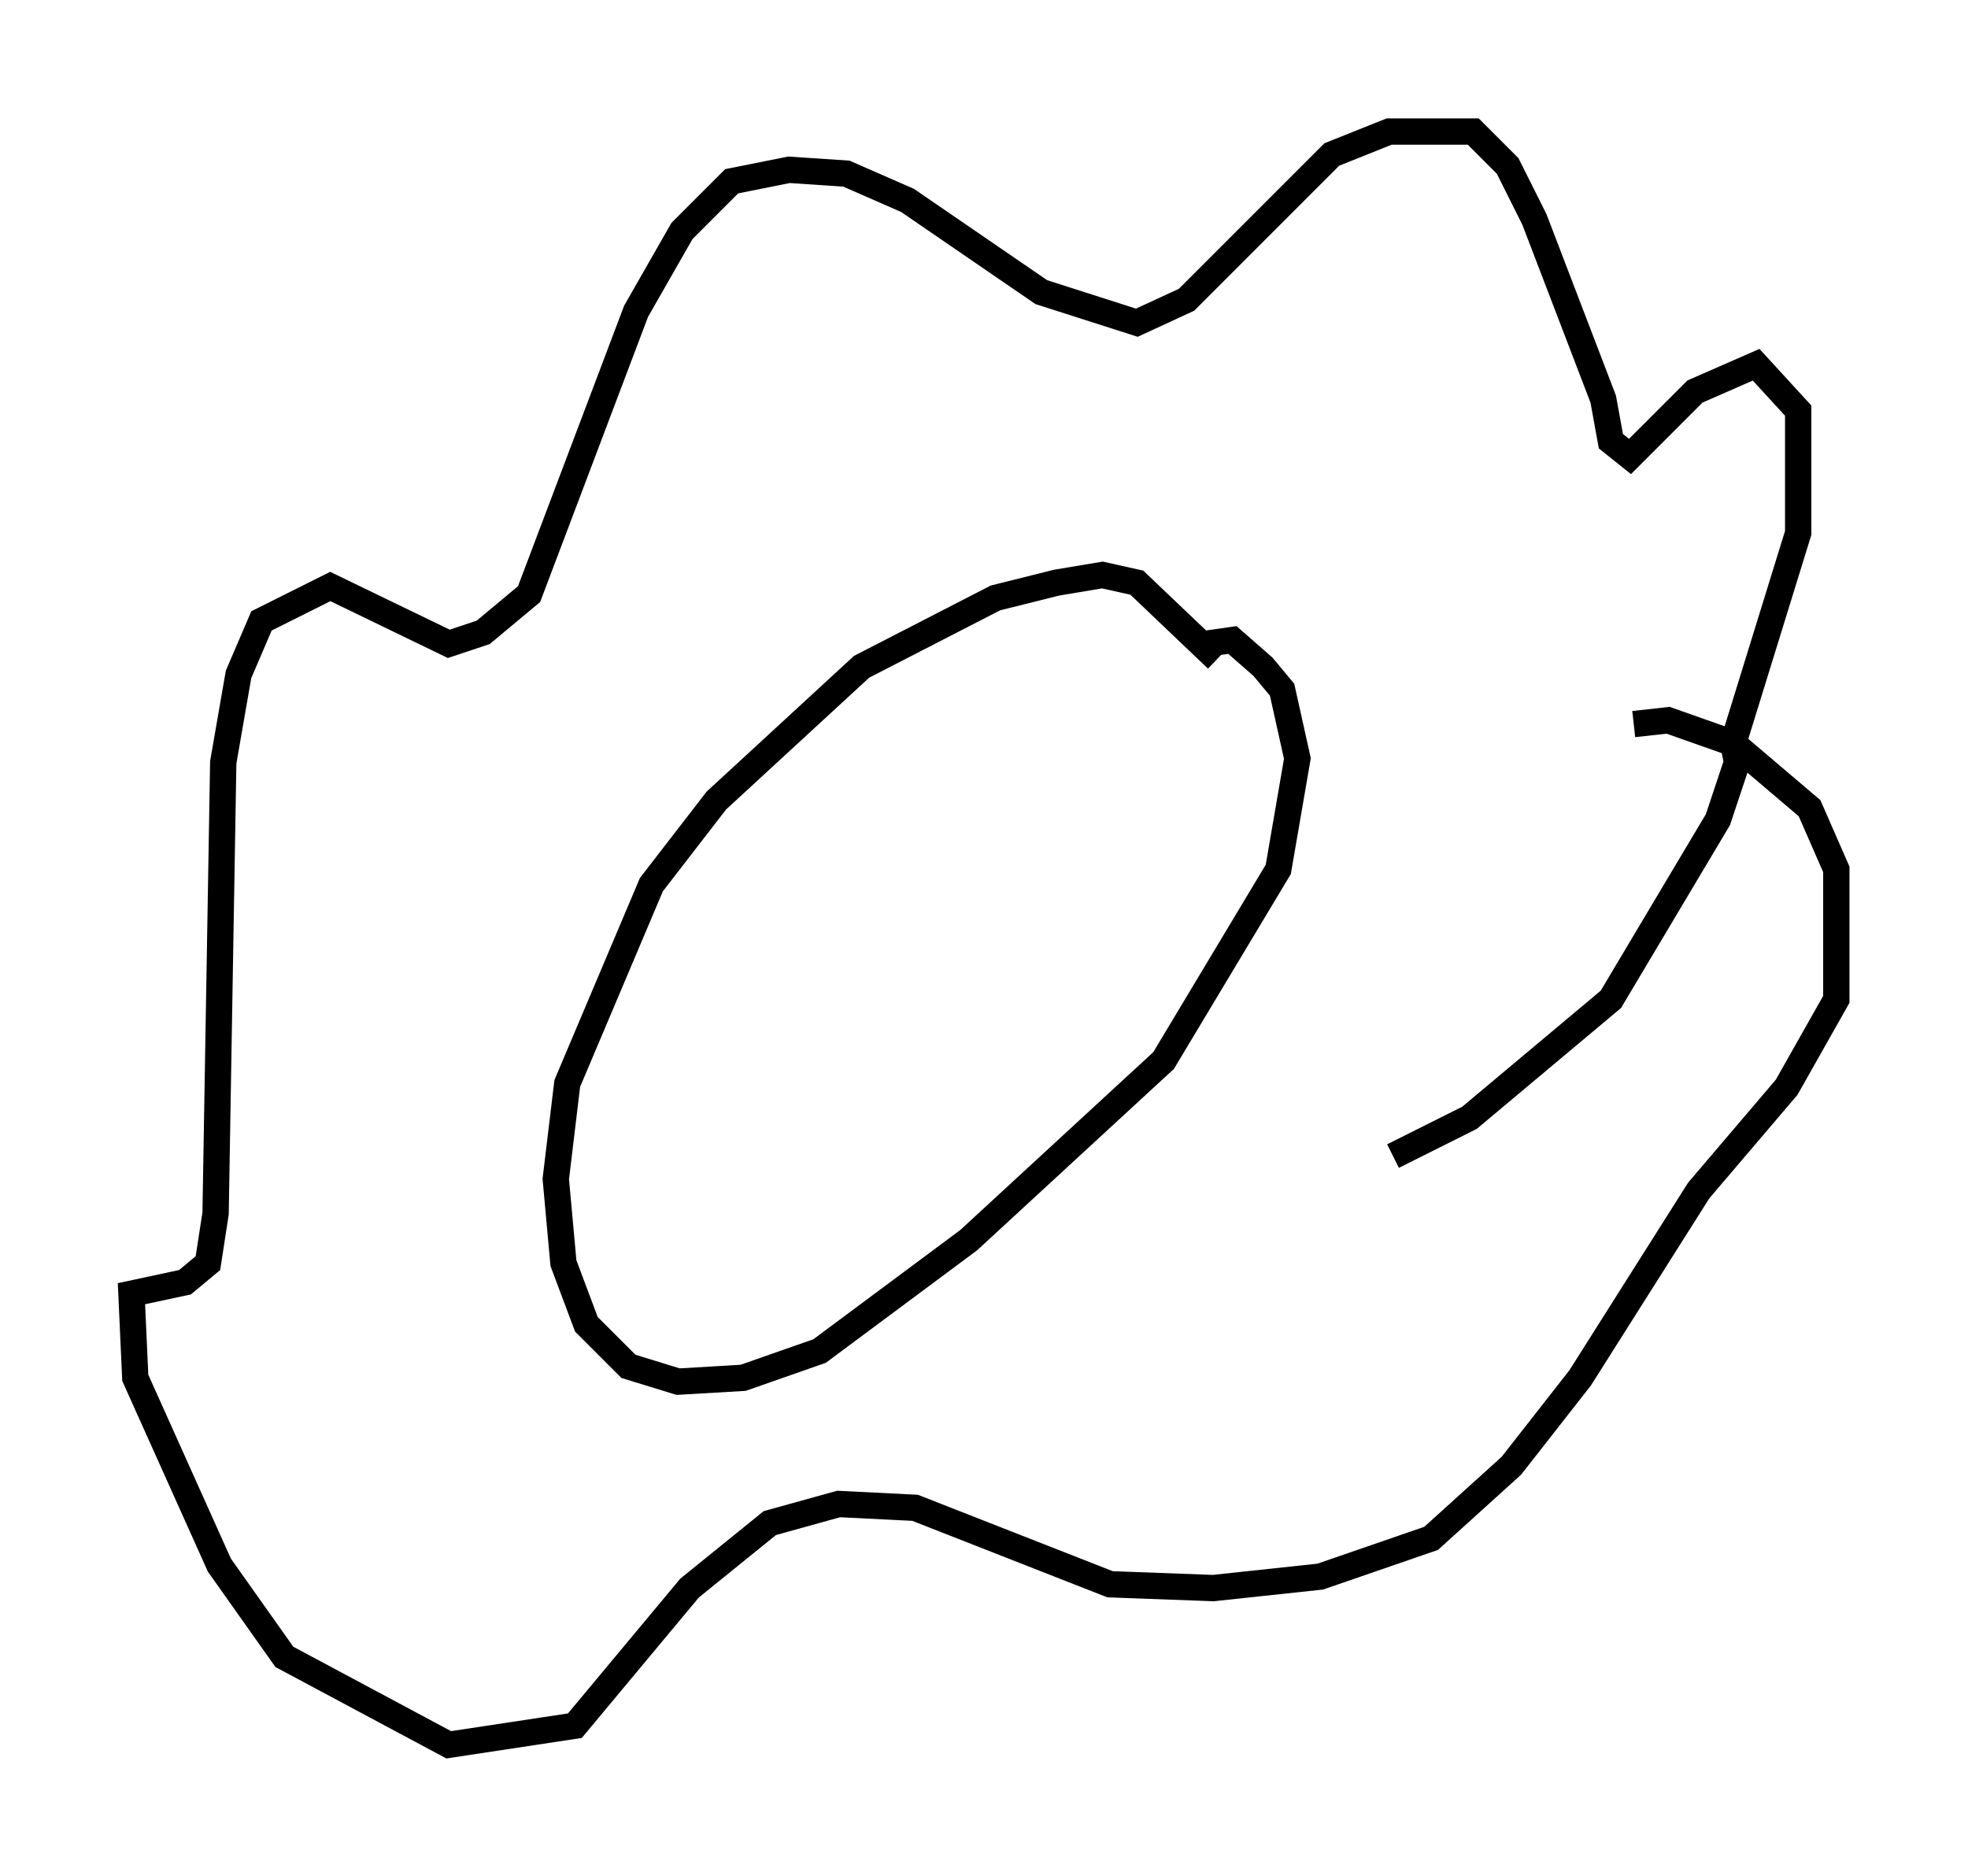 <?xml version="1.0" encoding="utf-8" ?>
<svg baseProfile="full" height="71.296" version="1.1" width="74.782" xmlns="http://www.w3.org/2000/svg" xmlns:ev="http://www.w3.org/2001/xml-events" xmlns:xlink="http://www.w3.org/1999/xlink"><defs /><rect fill="white" height="71.296" width="74.782" x="0" y="0" /><path d="M49.447, 44.218 m3.486, -0.291 l2.905, -1.453 5.374, -4.503 l4.067, -6.827 0.726, -2.179 l-0.145, -0.726 2.469, -7.989 l0.0, -4.648 -1.598, -1.743 l-2.324, 1.017 -2.469, 2.469 l-0.726, -0.581 -0.291, -1.598 l-2.615, -6.827 -1.017, -2.034 l-1.307, -1.307 -3.196, 0.0 l-2.179, 0.872 -5.52, 5.52 l-1.888, 0.872 -3.631, -1.162 l-5.084, -3.486 -2.324, -1.017 l-2.179, -0.145 -2.179, 0.436 l-1.888, 1.888 -1.743, 3.05 l-4.067, 10.749 -1.743, 1.453 l-1.307, 0.436 -4.503, -2.179 l-2.615, 1.307 -0.872, 2.034 l-0.581, 3.341 -0.291, 17.14 l-0.291, 1.888 -0.872, 0.726 l-2.034, 0.436 0.145, 3.196 l3.196, 7.117 2.469, 3.486 l6.246, 3.341 4.793, -0.726 l4.358, -5.229 3.05, -2.469 l2.615, -0.726 2.905, 0.145 l7.408, 2.905 3.922, 0.145 l4.067, -0.436 4.212, -1.453 l3.05, -2.76 2.615, -3.341 l4.503, -7.117 3.341, -3.922 l1.888, -3.341 0.0, -4.939 l-1.017, -2.324 -2.905, -2.469 l-2.469, -0.872 -1.307, 0.145 m-15.832, -2.469 l-3.05, -2.905 -1.307, -0.291 l-1.743, 0.291 -2.324, 0.581 l-5.084, 2.615 -5.52, 5.084 l-2.469, 3.196 -3.196, 7.553 l-0.436, 3.631 0.291, 3.196 l0.872, 2.324 1.598, 1.598 l1.888, 0.581 2.469, -0.145 l2.905, -1.017 5.665, -4.212 l7.408, -6.827 4.358, -7.263 l0.726, -4.212 -0.581, -2.615 l-0.726, -0.872 -1.162, -1.017 l-1.017, 0.145 " fill="none" stroke="black" stroke-width="1" /></svg>
